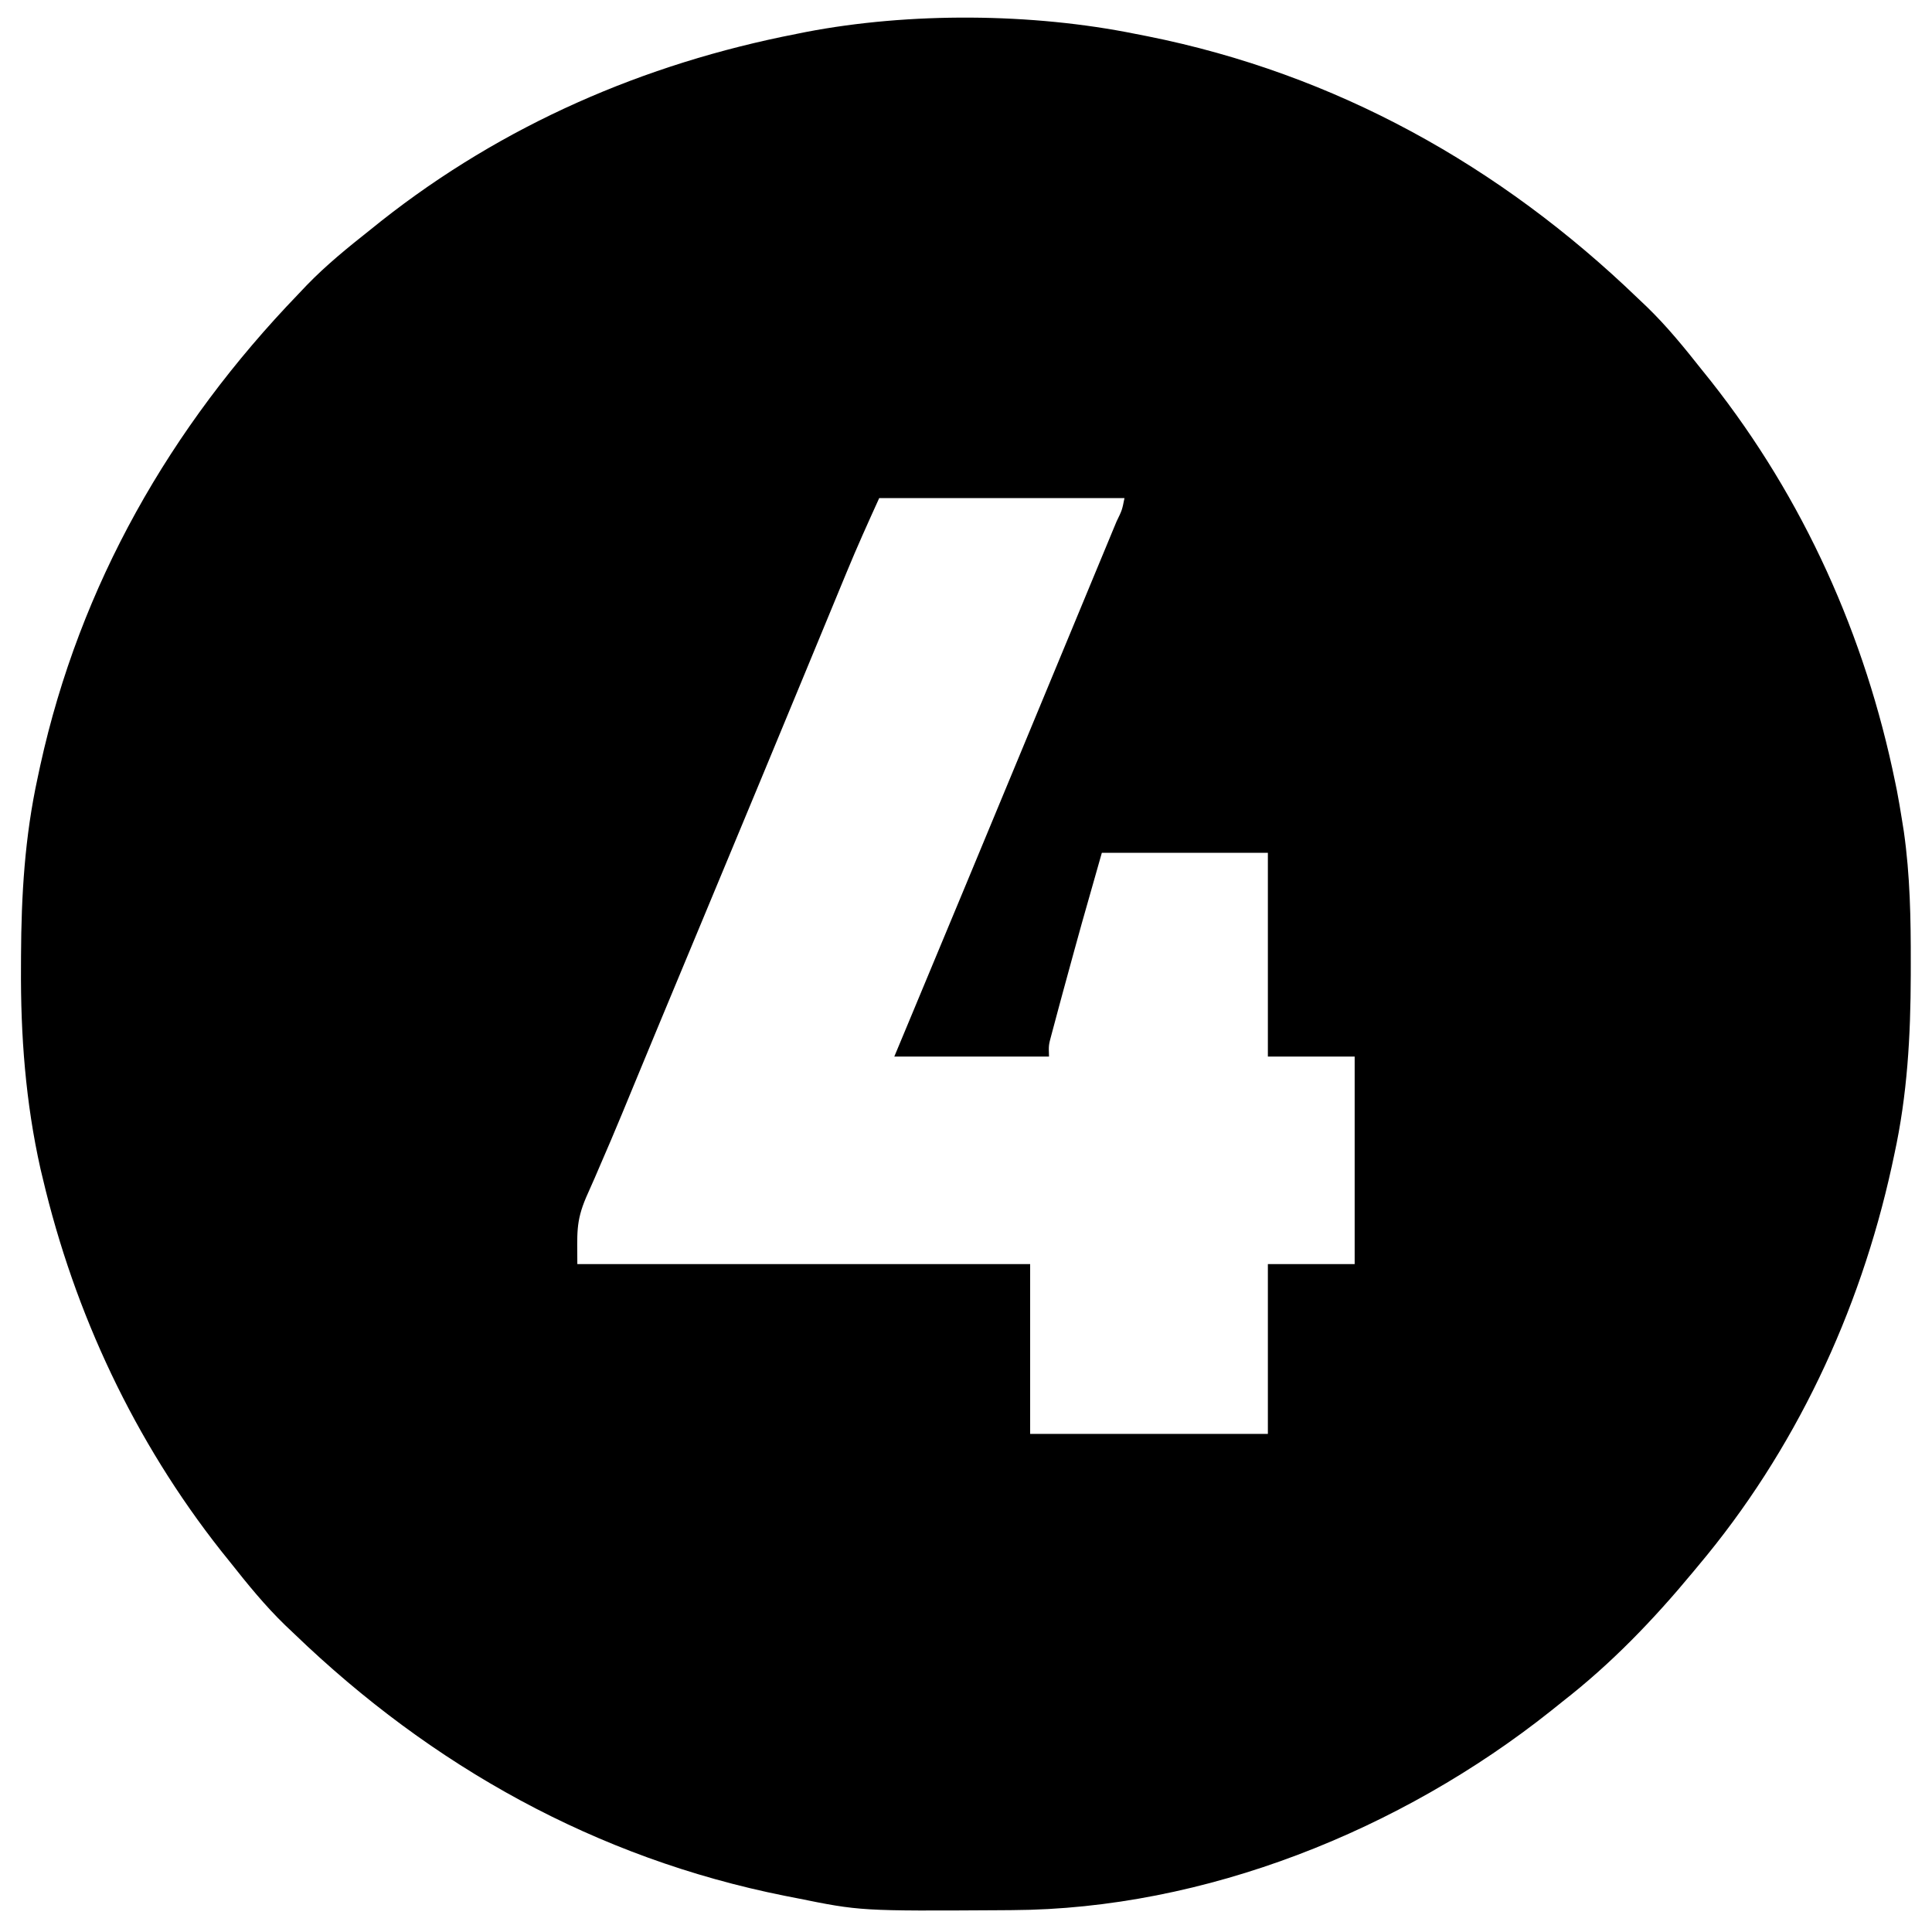 <?xml version="1.0" encoding="UTF-8"?>
<svg version="1.1" xmlns="http://www.w3.org/2000/svg" width="512" height="512">
<path d="M0 0 C1.015 0.199 2.031 0.397 3.077 0.602 C52.976 10.583 96.539 34.886 133 70 C133.794 70.753 134.588 71.506 135.406 72.281 C140.756 77.461 145.387 83.164 150 89 C151.191 90.483 151.191 90.483 152.406 91.996 C176.978 123.138 193.325 159.512 201.25 198.312 C201.401 199.051 201.552 199.79 201.708 200.551 C202.184 203.028 202.603 205.509 203 208 C203.267 209.674 203.267 209.674 203.54 211.381 C205.2 223.02 205.399 234.569 205.375 246.312 C205.374 247.833 205.374 247.833 205.373 249.384 C205.333 265.581 204.467 281.125 201 297 C200.78 298.026 200.561 299.053 200.334 300.11 C191.831 338.858 174.618 375.567 149 406 C148.571 406.517 148.143 407.035 147.701 407.568 C137.182 420.256 126.038 431.865 113 442 C111.527 443.181 111.527 443.181 110.023 444.387 C70.298 476.004 18.37 496.934 -32.793 497.203 C-33.693 497.21 -34.594 497.217 -35.521 497.225 C-72.987 497.452 -72.987 497.452 -90 494 C-91.015 493.801 -92.031 493.603 -93.077 493.398 C-142.976 483.417 -186.539 459.114 -223 424 C-223.794 423.247 -224.588 422.494 -225.406 421.719 C-230.756 416.539 -235.387 410.836 -240 405 C-240.794 404.011 -241.588 403.023 -242.406 402.004 C-265.322 372.96 -281.221 339.143 -289.688 303.188 C-289.878 302.396 -290.068 301.605 -290.264 300.79 C-294.229 283.109 -295.555 265.387 -295.438 247.312 C-295.434 246.314 -295.431 245.315 -295.428 244.286 C-295.356 228.217 -294.44 212.748 -291 197 C-290.78 195.974 -290.561 194.947 -290.334 193.89 C-279.821 145.983 -255.851 104.15 -222 69 C-221.247 68.206 -220.494 67.412 -219.719 66.594 C-214.539 61.244 -208.836 56.613 -203 52 C-202.011 51.206 -201.023 50.412 -200.004 49.594 C-167.667 24.079 -130.333 7.866 -90 0 C-89.173 -0.167 -88.345 -0.333 -87.493 -0.505 C-59.918 -5.805 -27.502 -5.58 0 0 Z M-68 123 C-70.962 129.516 -73.889 135.991 -76.609 142.602 C-76.933 143.384 -77.257 144.167 -77.591 144.973 C-78.646 147.523 -79.698 150.074 -80.75 152.625 C-81.5 154.44 -82.251 156.254 -83.001 158.069 C-84.559 161.836 -86.116 165.602 -87.673 169.37 C-90.964 177.333 -94.263 185.294 -97.564 193.253 C-98.274 194.966 -98.984 196.679 -99.694 198.391 C-104.617 210.266 -109.553 222.135 -114.5 234 C-118.472 243.526 -122.44 253.054 -126.398 262.586 C-126.769 263.479 -127.14 264.372 -127.522 265.292 C-129.369 269.74 -131.212 274.189 -133.049 278.641 C-133.747 280.334 -134.446 282.026 -135.145 283.719 C-135.48 284.531 -135.815 285.344 -136.161 286.181 C-138.089 290.838 -140.059 295.473 -142.074 300.094 C-142.506 301.097 -142.937 302.101 -143.381 303.135 C-144.126 304.863 -144.886 306.585 -145.666 308.298 C-148.477 314.882 -148 318.016 -148 326 C-108.4 326 -68.8 326 -28 326 C-28 340.85 -28 355.7 -28 371 C-7.21 371 13.58 371 35 371 C35 356.15 35 341.3 35 326 C42.59 326 50.18 326 58 326 C58 307.85 58 289.7 58 271 C50.41 271 42.82 271 35 271 C35 253.18 35 235.36 35 217 C20.48 217 5.96 217 -9 217 C-14.296 235.534 -14.296 235.534 -19.375 254.125 C-19.733 255.449 -20.091 256.773 -20.449 258.098 C-20.783 259.347 -21.117 260.596 -21.461 261.883 C-21.758 262.99 -22.055 264.098 -22.361 265.239 C-23.113 268.015 -23.113 268.015 -23 271 C-36.53 271 -50.06 271 -64 271 C-62.753 268.011 -61.507 265.021 -60.223 261.941 C-50.176 237.843 -40.148 213.737 -30.156 189.616 C-27.575 183.388 -24.993 177.161 -22.41 170.934 C-21.643 169.085 -20.877 167.237 -20.11 165.388 C-19.013 162.744 -17.916 160.1 -16.819 157.455 C-14.863 152.741 -12.909 148.027 -10.957 143.311 C-9.958 140.898 -8.956 138.486 -7.954 136.074 C-7.305 134.508 -6.656 132.941 -6.008 131.375 C-5.704 130.646 -5.401 129.916 -5.088 129.165 C-3.633 126.177 -3.633 126.177 -3 123 C-24.45 123 -45.9 123 -68 123 Z " fill="#000000" transform="translate(301,9)"/>
</svg>
